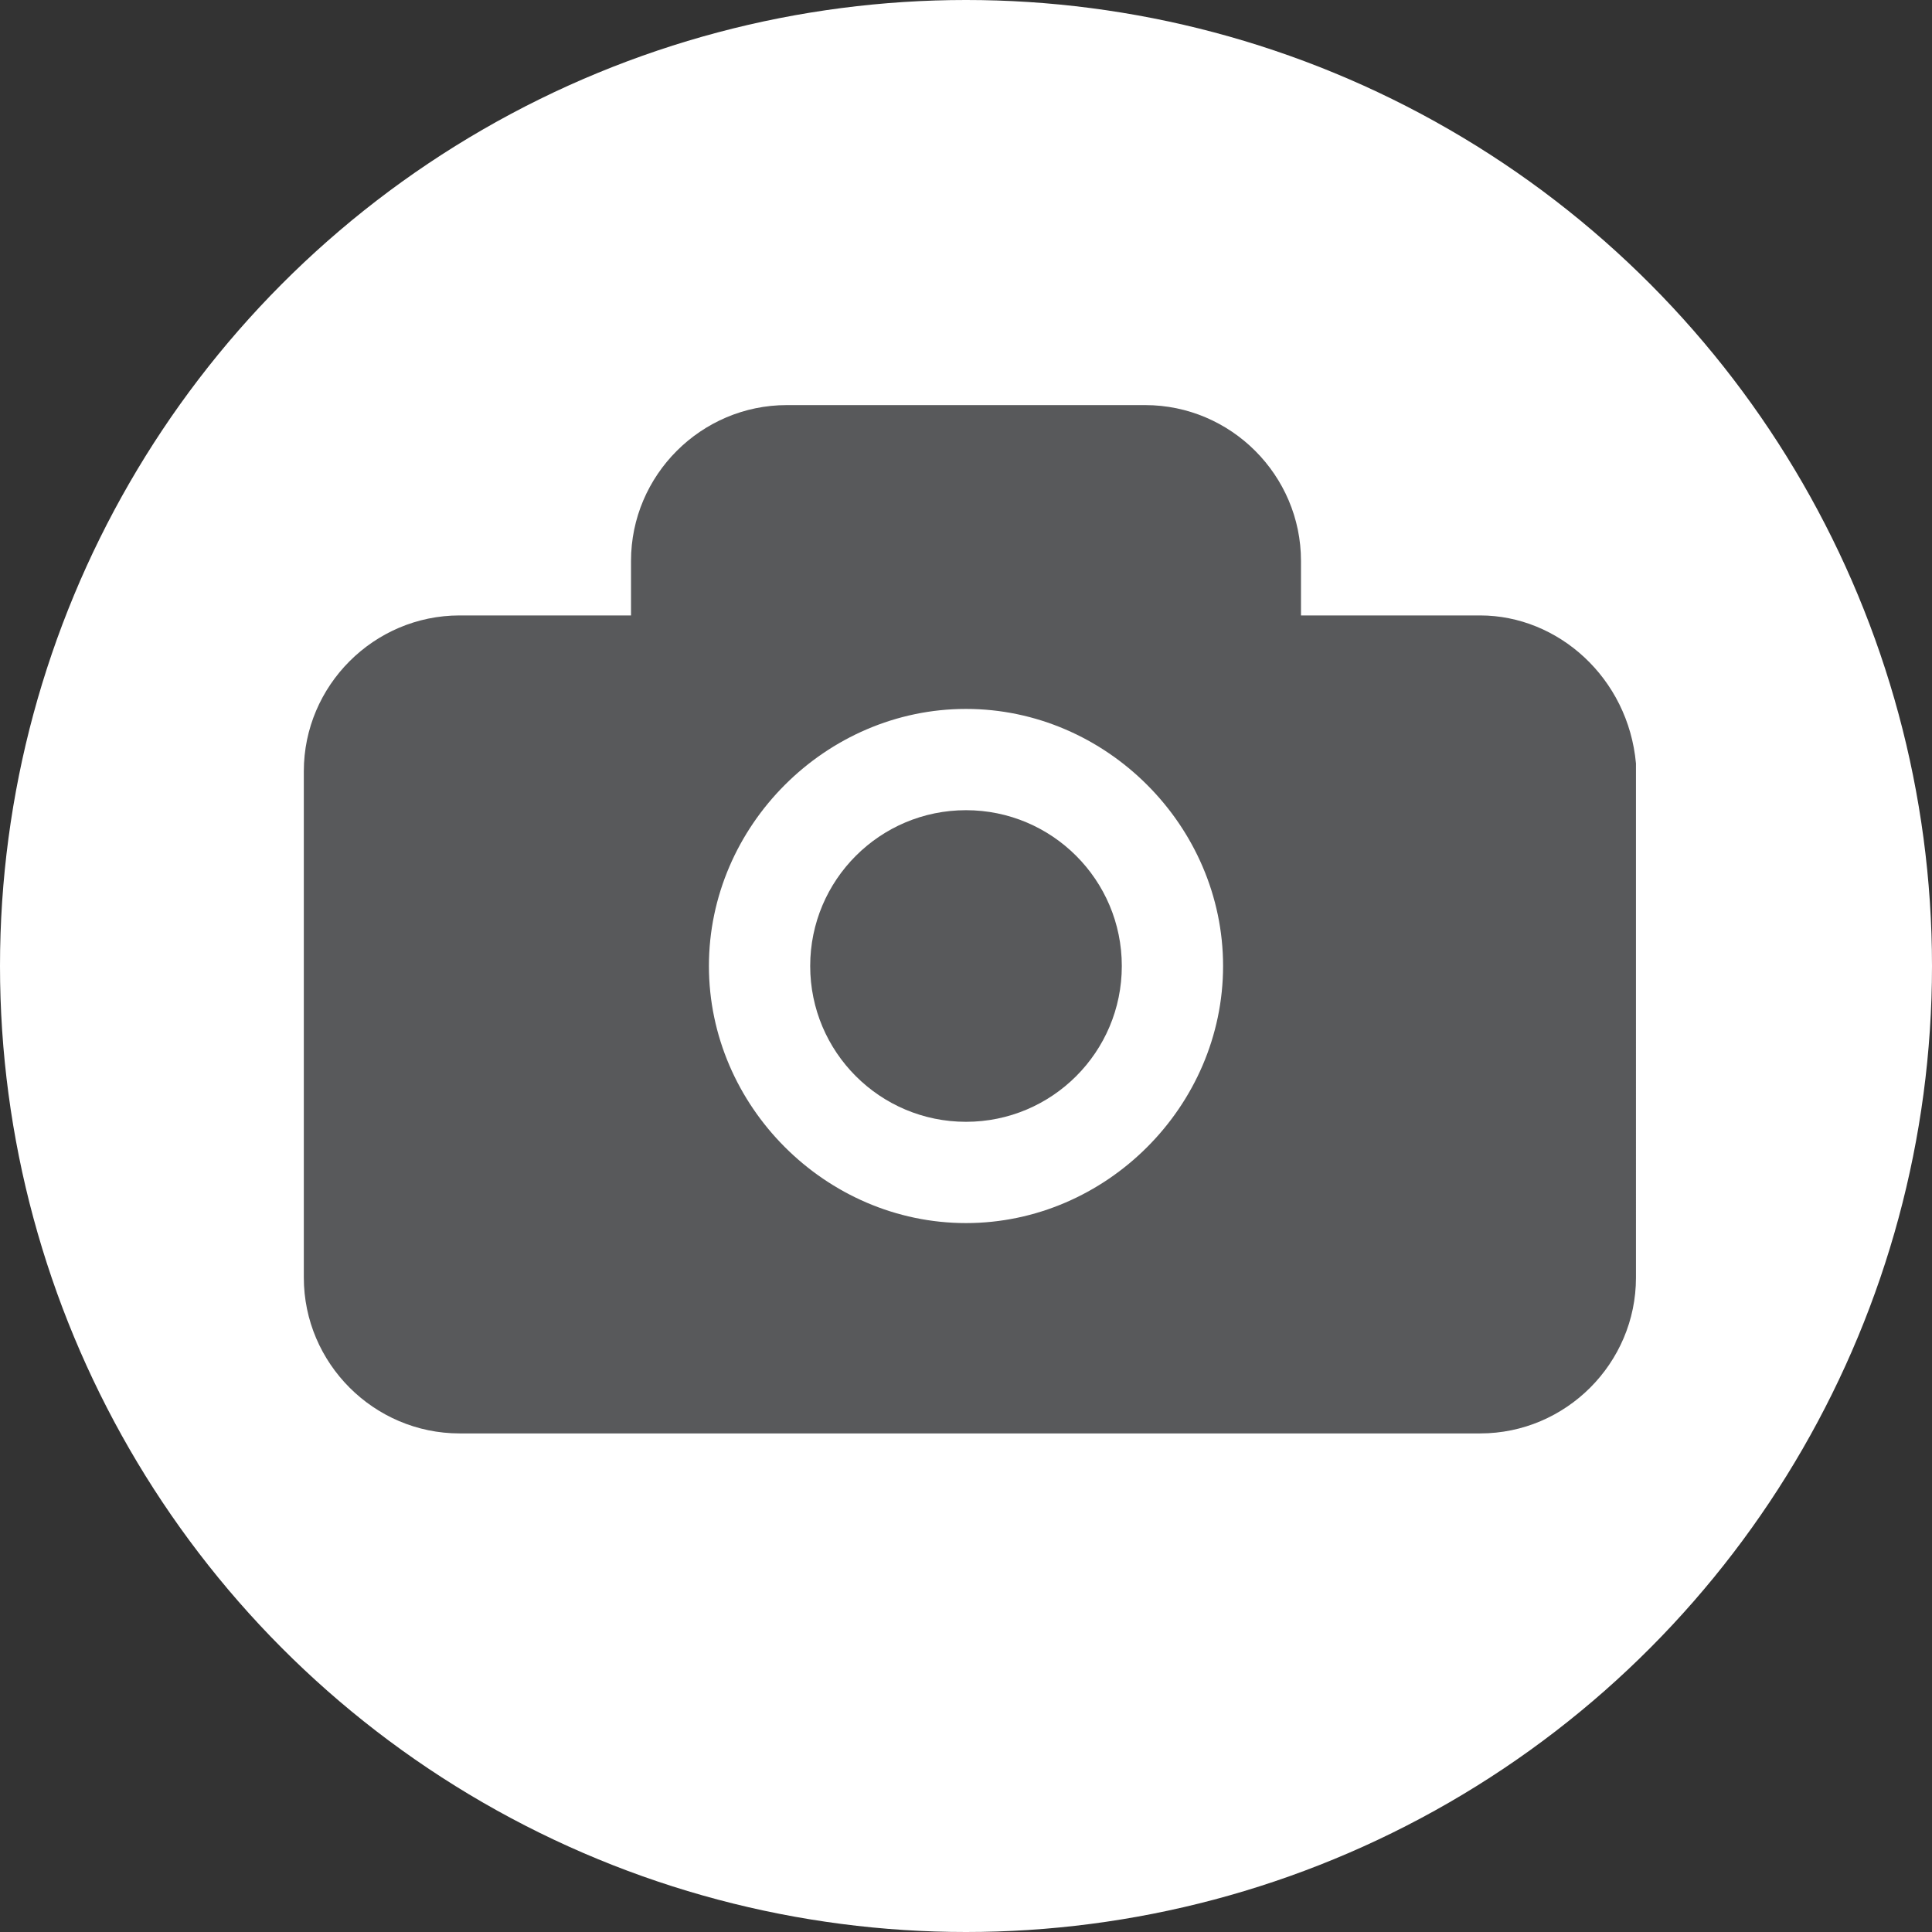 <?xml version="1.0" encoding="utf-8"?>
<!-- Generator: Adobe Illustrator 25.4.1, SVG Export Plug-In . SVG Version: 6.00 Build 0)  -->
<svg version="1.1" id="Layer_1" xmlns="http://www.w3.org/2000/svg" xmlns:xlink="http://www.w3.org/1999/xlink" x="0px" y="0px"
	 viewBox="0 0 24.8 24.8" style="enable-background:new 0 0 24.8 24.8;" xml:space="preserve">
<rect x="0" y="0" width="24.8" height="24.8" fill="#333333" stroke="none"/>
<style type="text/css">
	.st0{fill:#FFFFFF;}
	.st1{fill:#58595B;}
</style>
<g>
	<circle class="st0" cx="12.4" cy="12.4" r="12.4"/>
	<g>
		<path class="st1" d="M19,7.9h-2.3V7.2c0-1.1-0.9-2-2-2h-4.6c-1.1,0-2,0.9-2,2v0.7H5.9c-1.1,0-2,0.9-2,2v6.5c0,1.1,0.9,2,2,2H19
			c1.1,0,2-0.9,2-2V9.8C20.9,8.7,20,7.9,19,7.9z M12.4,15.7c-1.8,0-3.3-1.5-3.3-3.3s1.5-3.3,3.3-3.3s3.3,1.5,3.3,3.3
			S14.2,15.7,12.4,15.7z"/>
		<circle class="st1" cx="12.4" cy="12.4" r="2"/>
	</g>
</g>
</svg>

